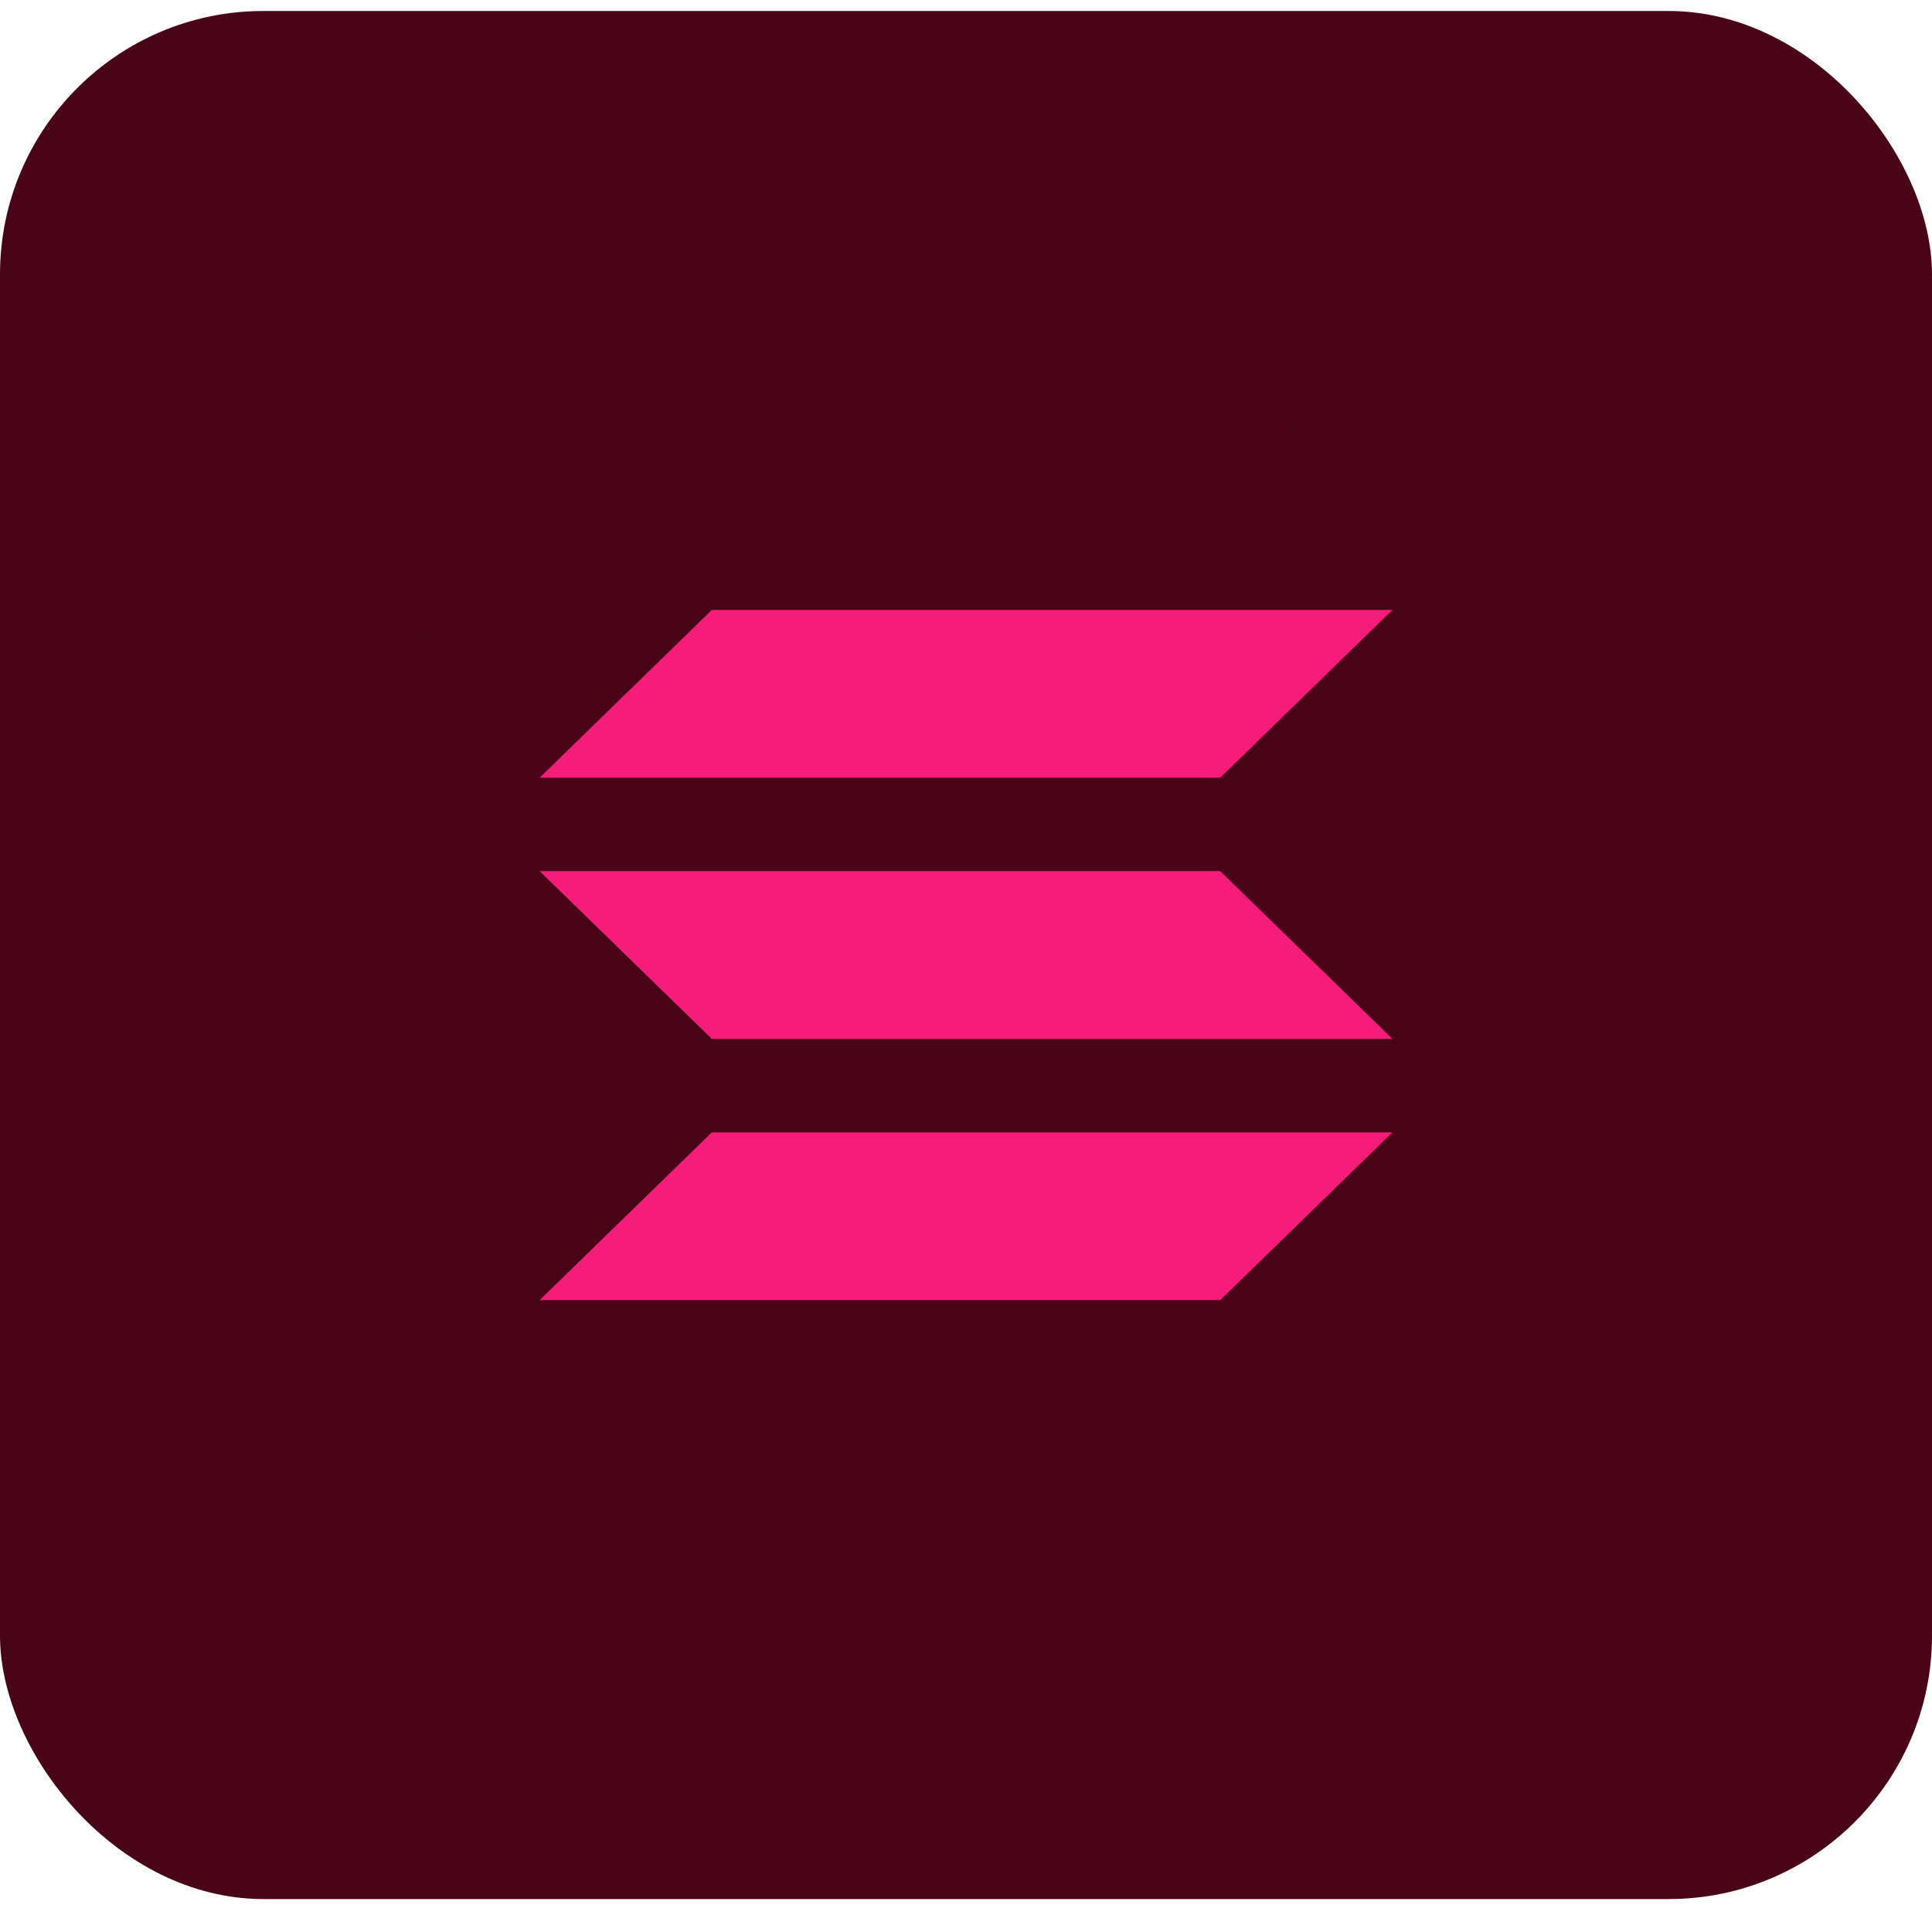 <svg width="44" height="44" viewBox="0 0 44 44" fill="none" xmlns="http://www.w3.org/2000/svg">
<rect y="0.25" width="44" height="43" rx="6" fill="#490517"/>
<rect x="9.625" y="9.656" width="24.75" height="24.188" rx="6" fill="#490517"/>
<path d="M27.789 17.712H12.29L16.211 13.891H31.711L27.789 17.712Z" fill="#F61C7A"/>
<path d="M27.789 29.609H12.29L16.211 25.79H31.711" fill="#F61C7A"/>
<path d="M16.211 23.66H31.711L27.789 19.84H12.29" fill="#F61C7A"/>
</svg>
